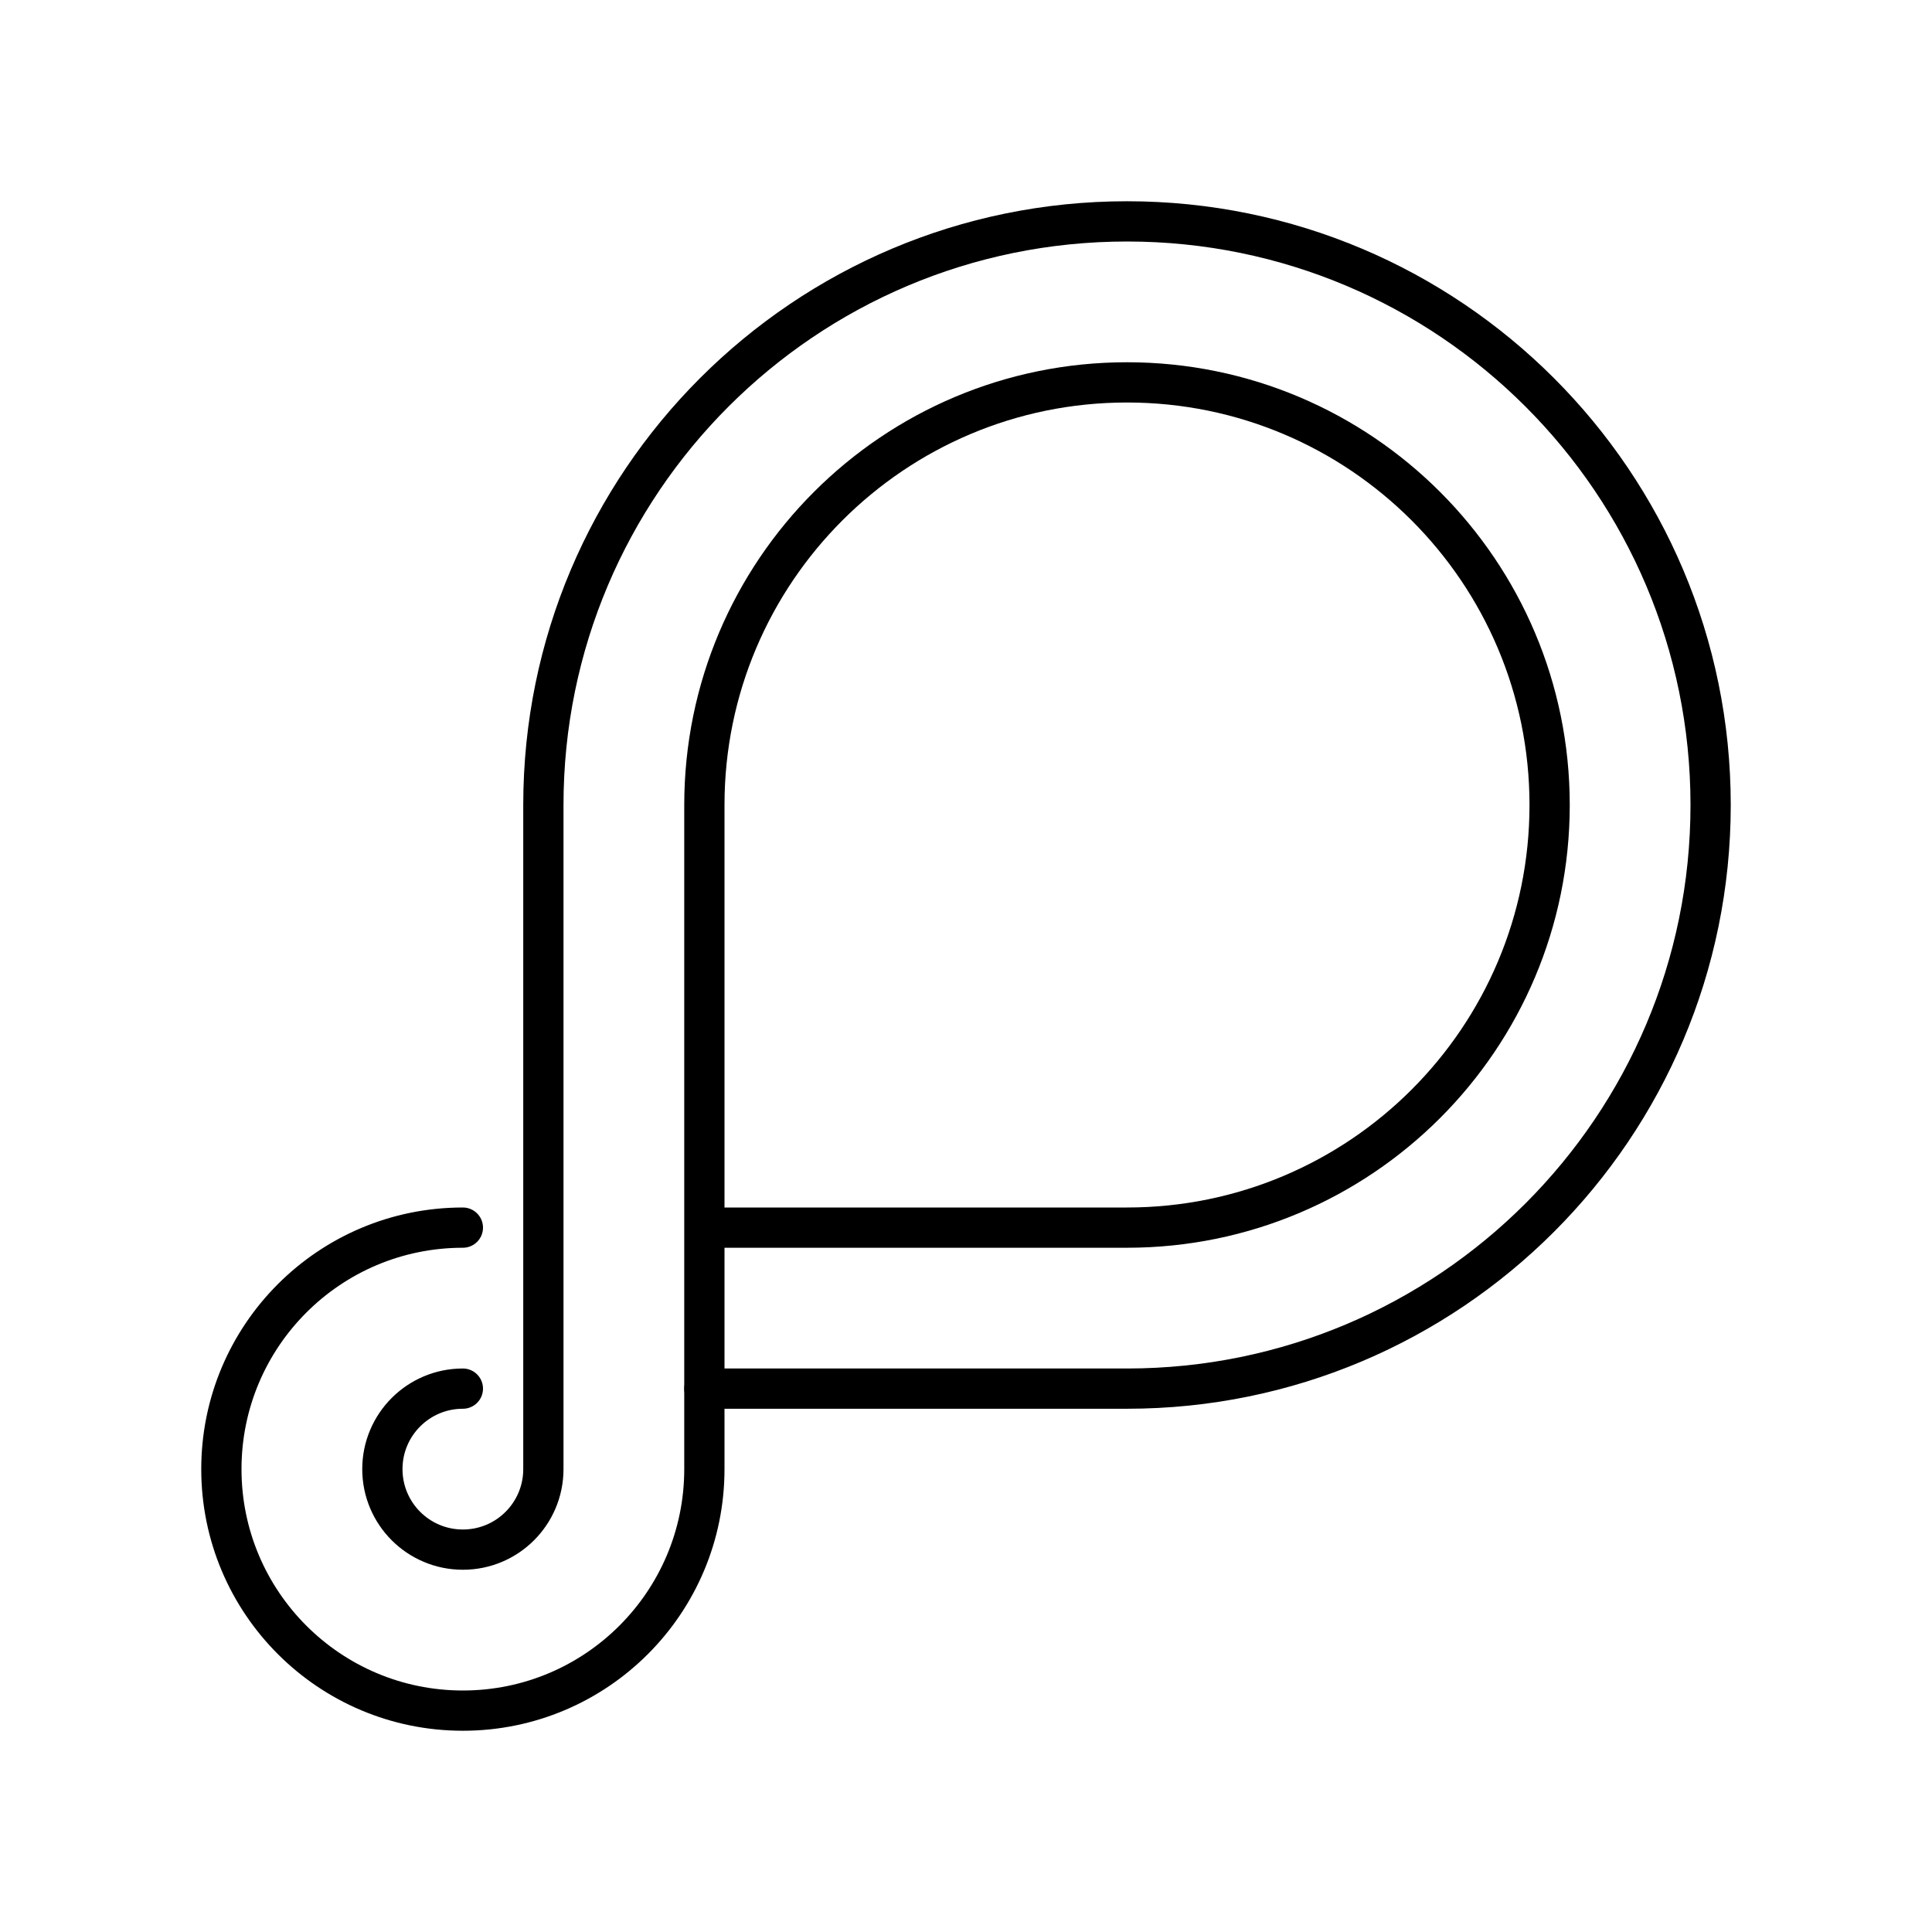 <?xml version="1.0" encoding="UTF-8"?><svg id="a" xmlns="http://www.w3.org/2000/svg" viewBox="0 0 48 48"><path d="M11.5,30.5c-3.314,0-6,2.686-6,6s2.686,6,6,6,6-2.686,6-6v-16.5c0-5.799,4.701-10.5,10.5-10.5s10.5,4.701,10.5,10.5-4.701,10.5-10.5,10.5h-10.5" style="fill:none; stroke:#000; stroke-linecap:round; stroke-linejoin:round;"/><path d="M11.5,34.5c-1.105,0-2,.895-2,2s.895,2,2,2,2-.895,2-2v-16.5c0-8.008,6.492-14.5,14.5-14.5s14.5,6.492,14.5,14.5-6.492,14.5-14.5,14.5h-10.5" style="fill:none; stroke:#000; stroke-linecap:round; stroke-linejoin:round;"/></svg>
